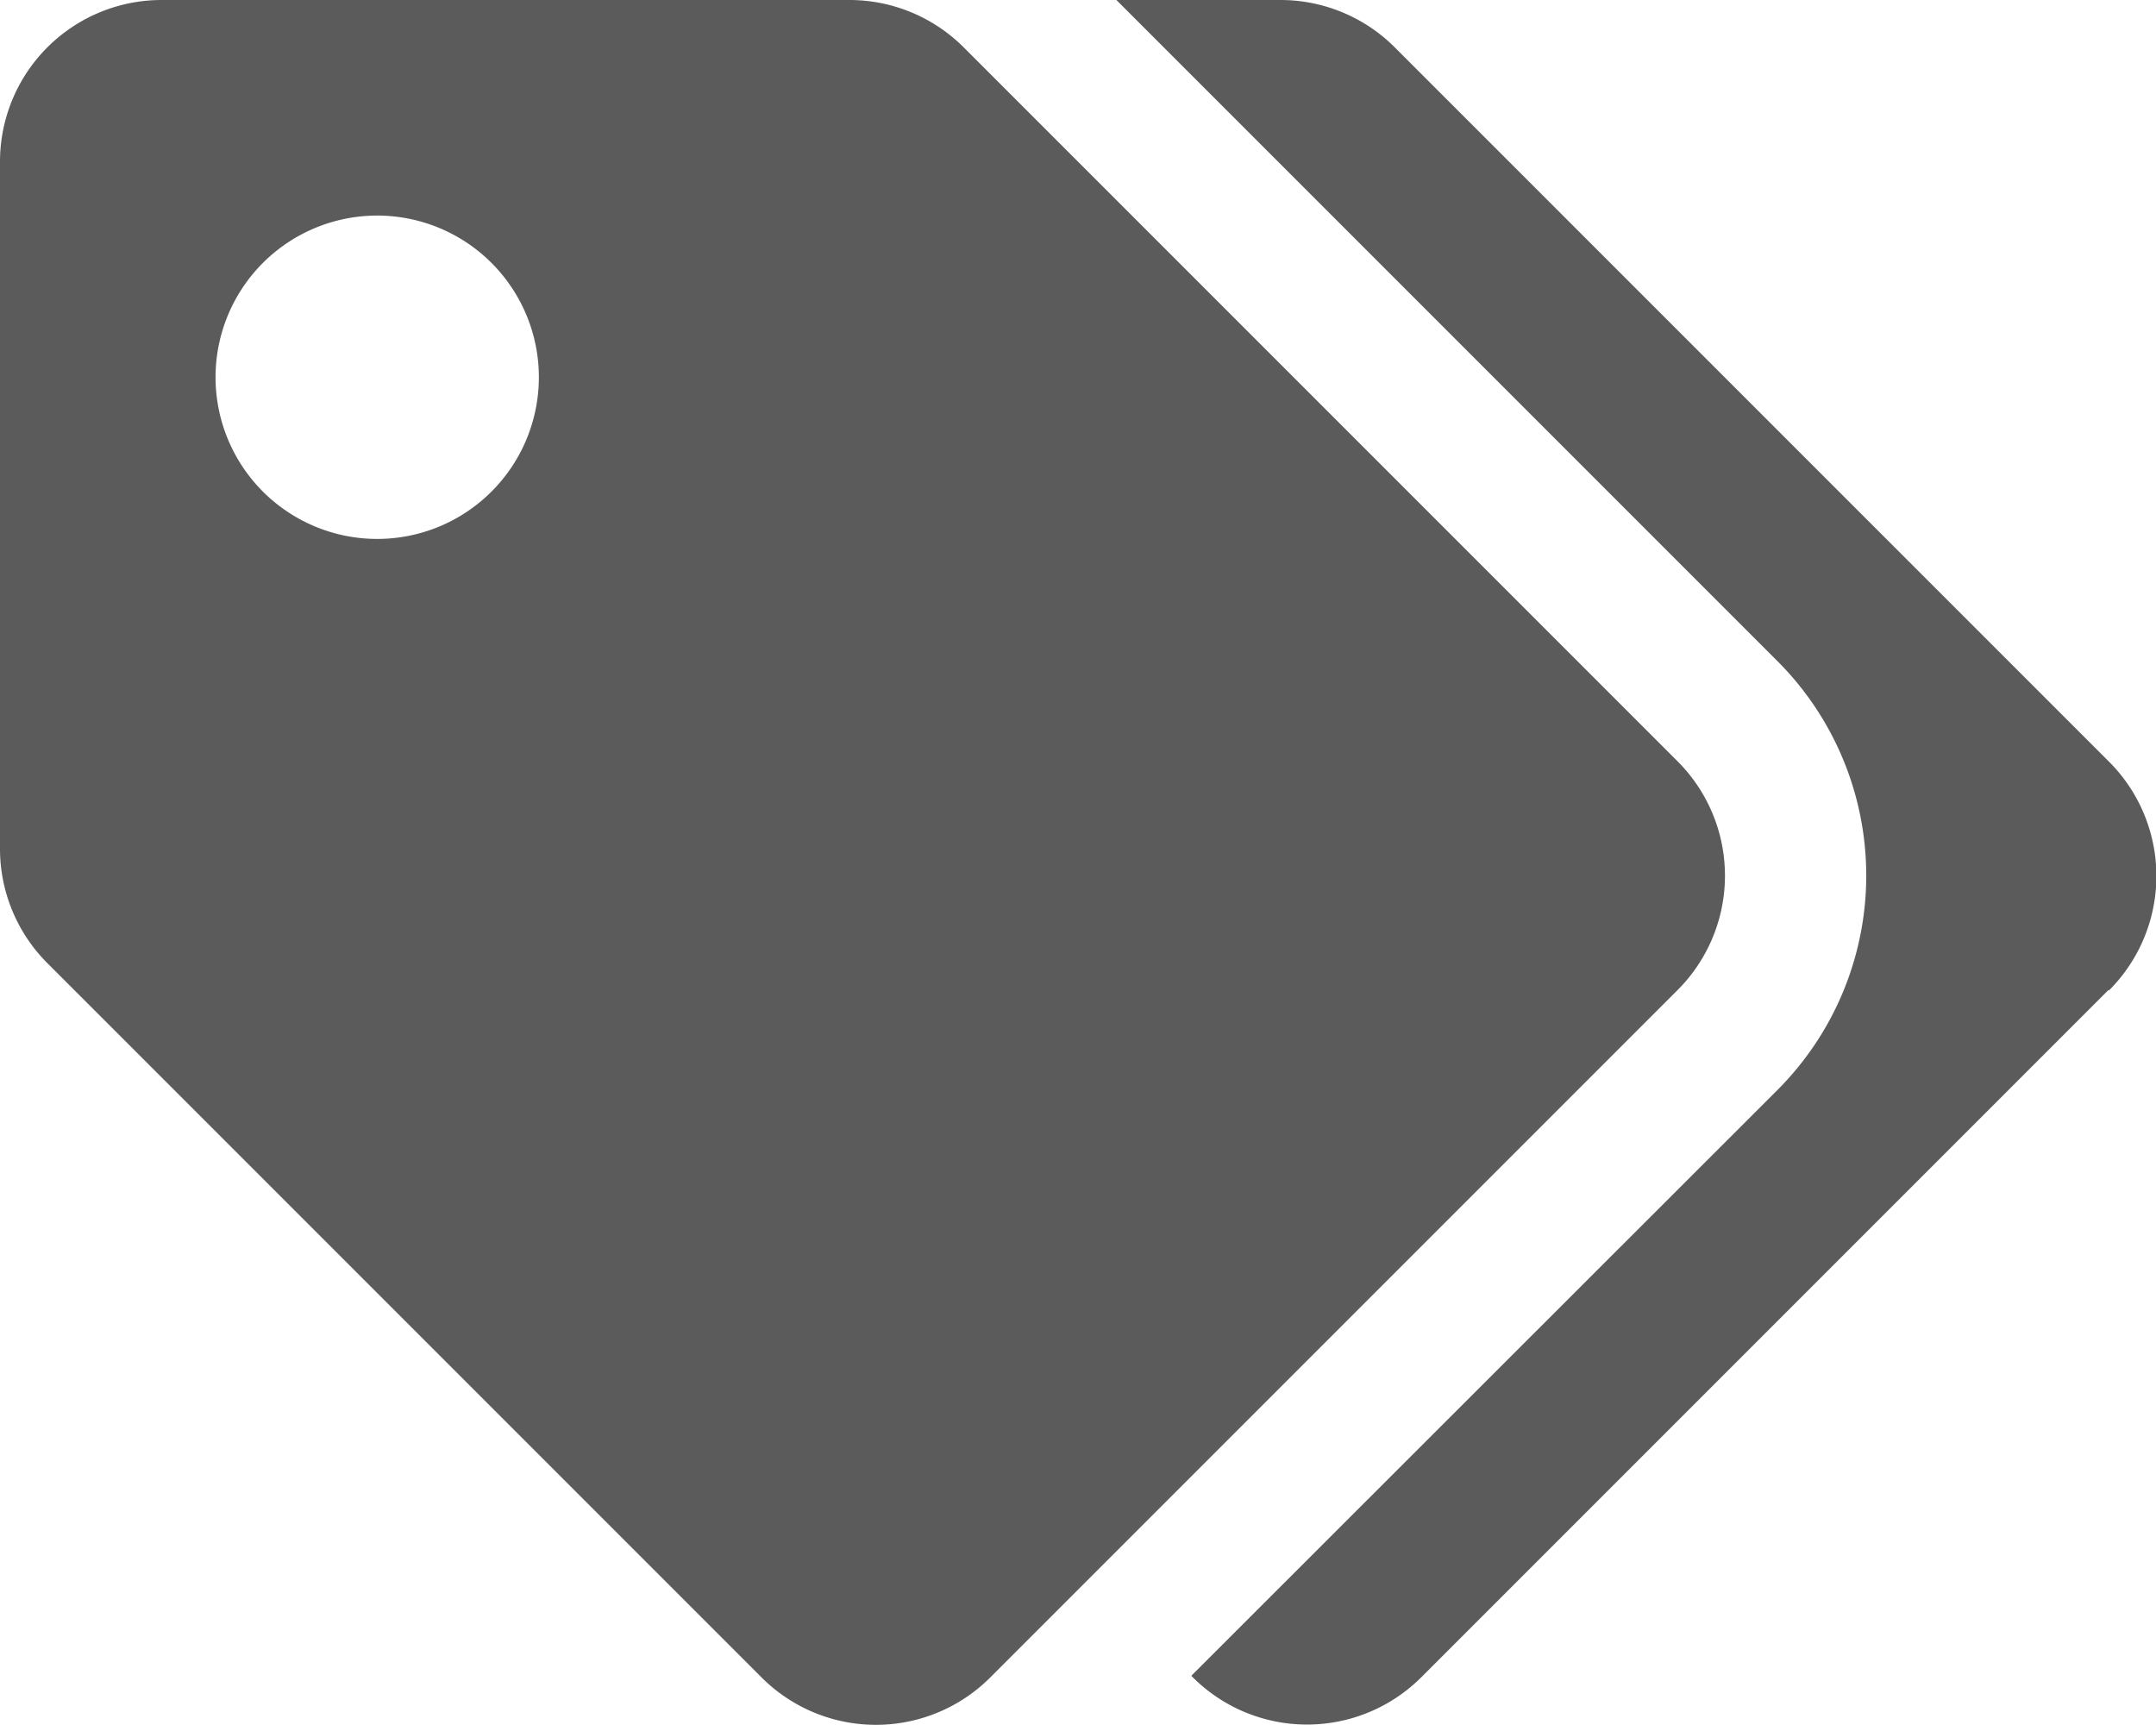 <svg xmlns="http://www.w3.org/2000/svg" width="16.004" height="12.803" viewBox="0 0 16.004 12.803">
  <g id="Group_18347" data-name="Group 18347" transform="translate(0 -2.75)">
    <path id="Icon_awesome-tags" data-name="Icon awesome-tags" d="M12.452,5.65l-5.3-5.3A1.2,1.2,0,0,0,6.3,0H1.2A1.2,1.2,0,0,0,0,1.2V6.3a1.2,1.2,0,0,0,.352.849l5.3,5.3a1.2,1.2,0,0,0,1.7,0l5.1-5.1A1.2,1.2,0,0,0,12.452,5.65ZM2.8,4A1.2,1.2,0,1,1,4,2.8,1.2,1.2,0,0,1,2.8,4ZM15.652,7.347l-5.1,5.1a1.2,1.2,0,0,1-1.7,0l-.009-.009L13.194,8.09a2.251,2.251,0,0,0,0-3.183L8.287,0H9.505a1.2,1.2,0,0,1,.849.352l5.3,5.3a1.2,1.2,0,0,1,0,1.7Z" transform="translate(0 2.75)" fill="#5b5b5b"/>
  </g>
</svg>
